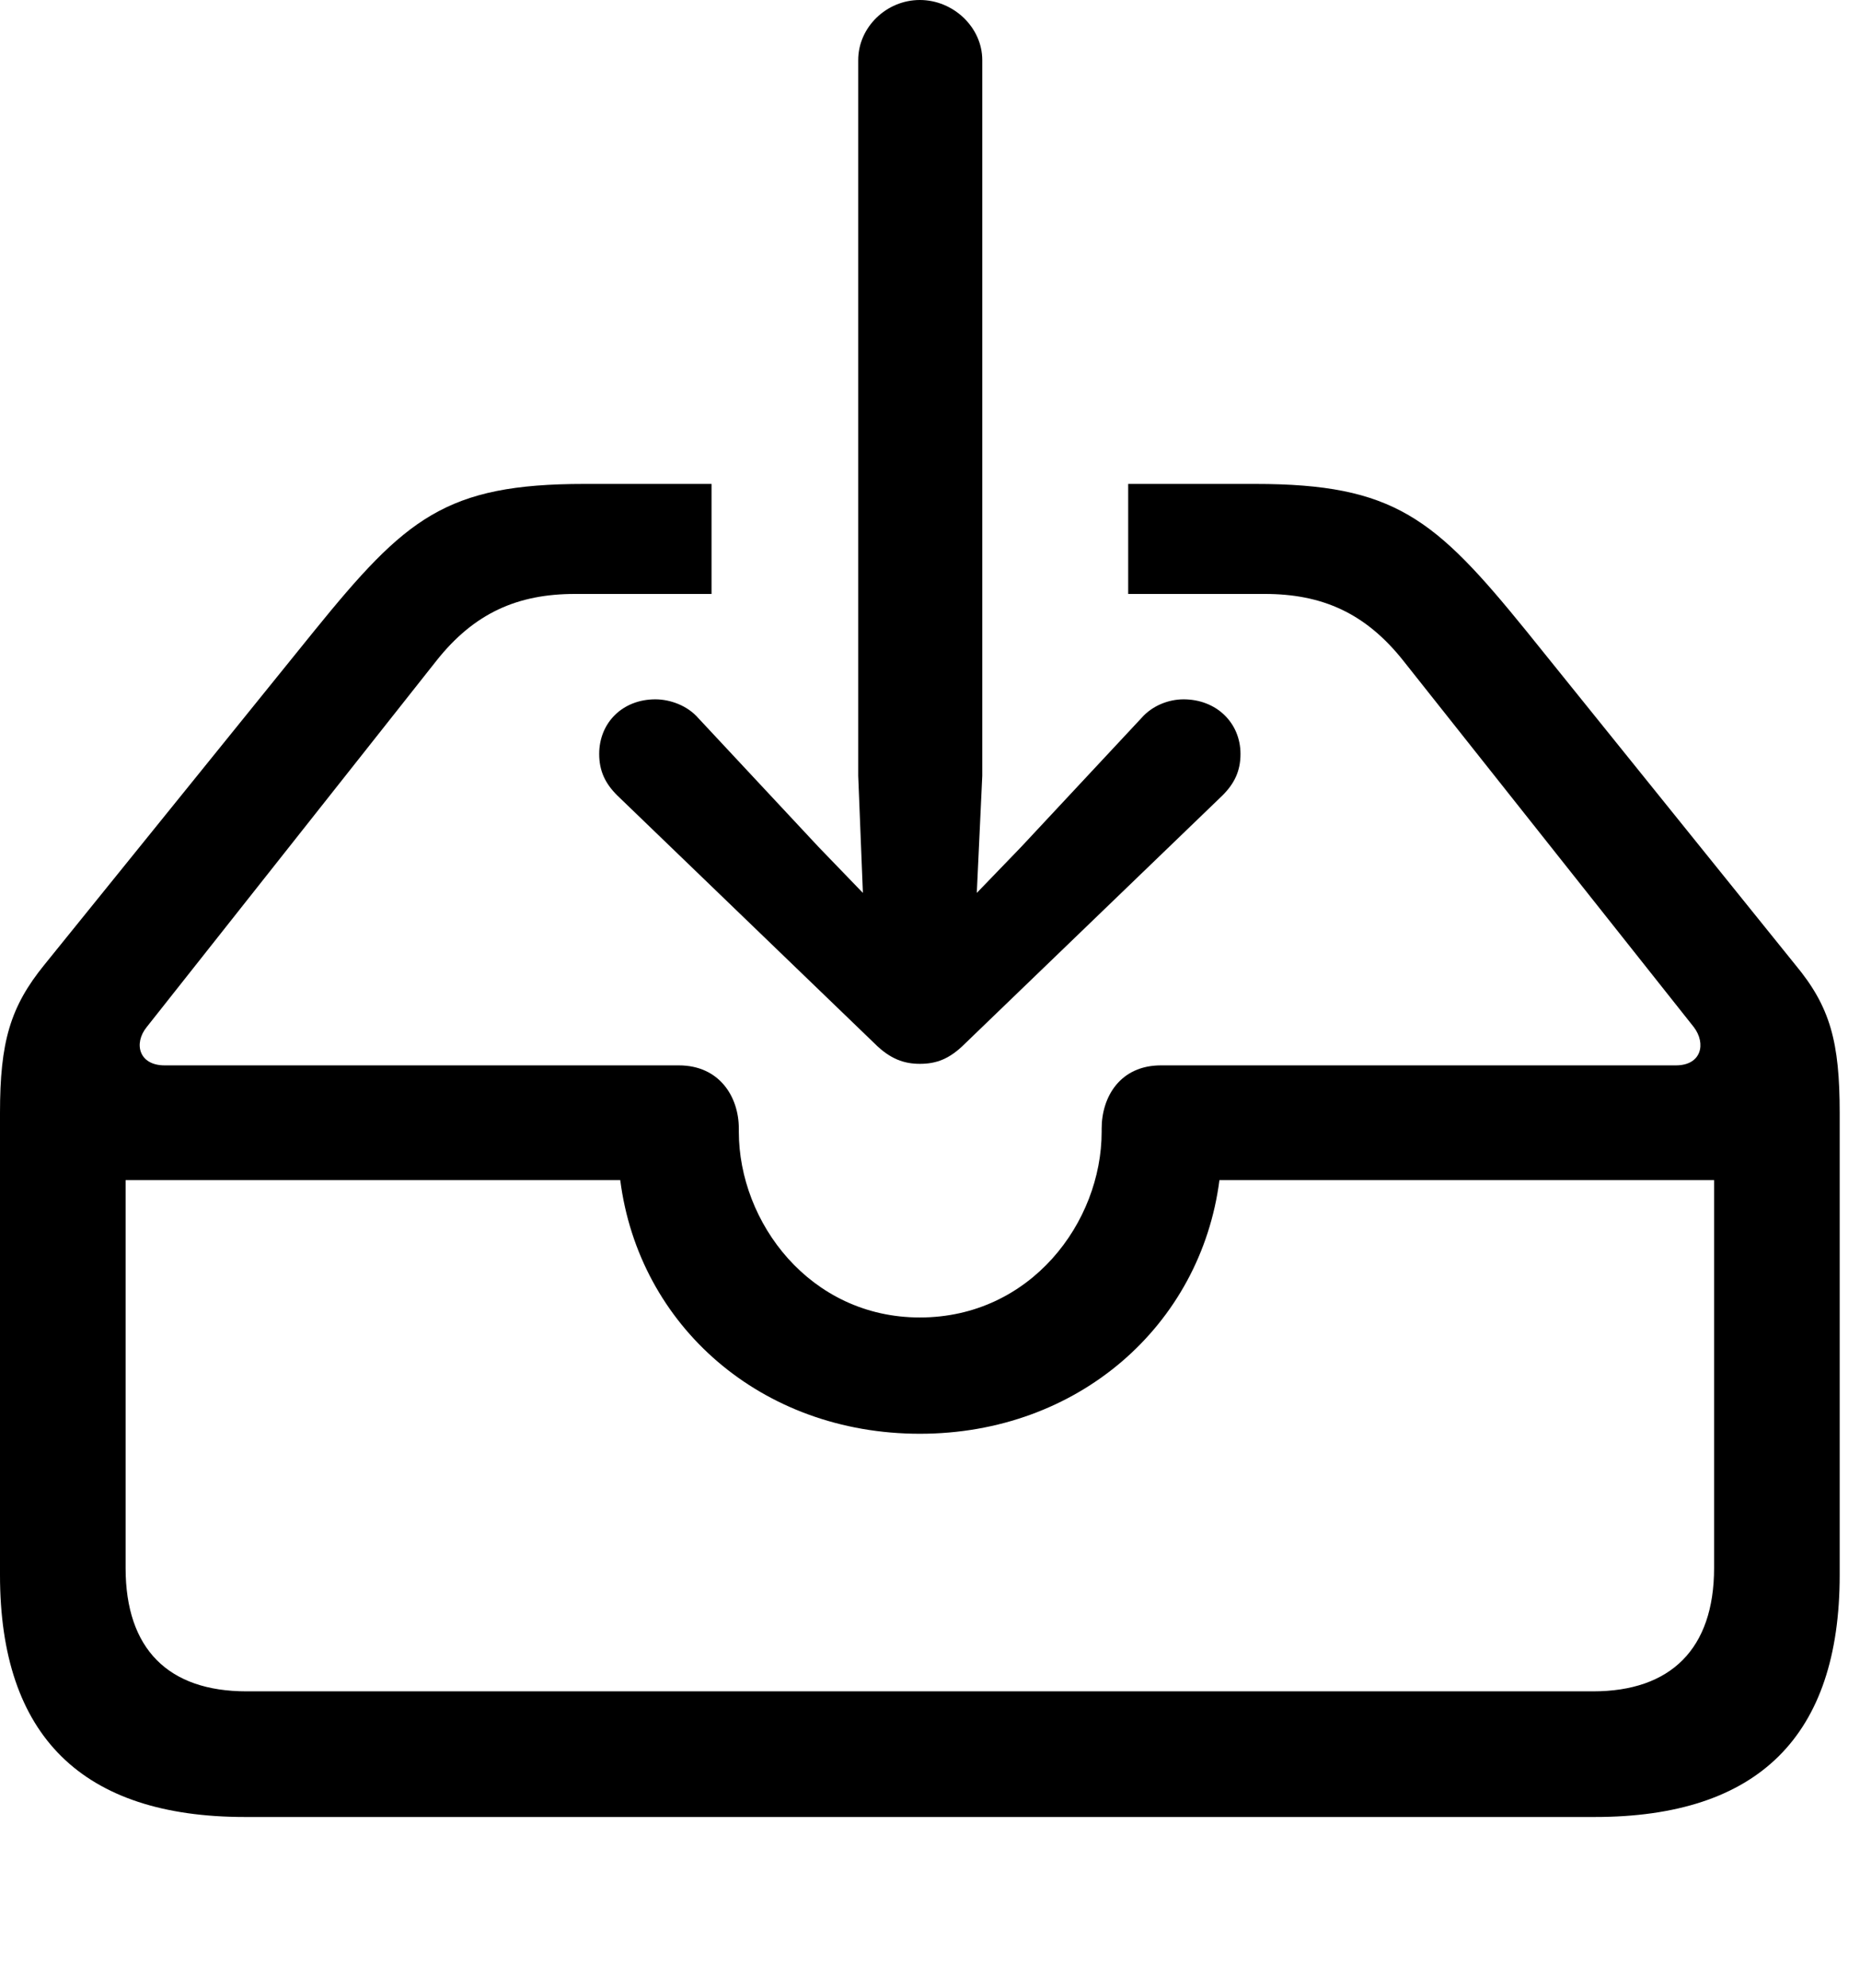 <svg version="1.1" xmlns="http://www.w3.org/2000/svg" xmlns:xlink="http://www.w3.org/1999/xlink" viewBox="0 0 32.594 34.822">
 <g>
  
  <path d="M26.742 11.047L31.459 16.898C32.074 17.637 32.238 18.252 32.238 19.496L32.238 27.59C32.238 30.406 30.816 31.828 27.945 31.828L4.293 31.828C1.436 31.828 0 30.406 0 27.59L0 19.496C0 18.252 0.178 17.637 0.779 16.898L5.51 11.047C7.109 9.078 7.807 8.477 10.24 8.477L12.469 8.477L12.469 10.404L10.076 10.404C9.078 10.404 8.312 10.732 7.643 11.58L2.57 17.992C2.338 18.279 2.434 18.662 2.885 18.662L11.895 18.662C12.605 18.662 12.947 19.209 12.947 19.77L12.947 19.824C12.947 21.41 14.191 23.078 16.119 23.078C18.061 23.078 19.305 21.41 19.305 19.824L19.305 19.77C19.305 19.209 19.633 18.662 20.344 18.662L29.367 18.662C29.818 18.662 29.9 18.279 29.682 17.992L24.596 11.58C23.926 10.732 23.16 10.404 22.162 10.404L19.77 10.404L19.77 8.477L21.998 8.477C24.432 8.477 25.143 9.078 26.742 11.047ZM2.201 20.672L2.201 27.467C2.201 28.889 2.953 29.627 4.32 29.627L27.918 29.627C29.271 29.627 30.037 28.889 30.037 27.467L30.037 20.672L21.369 20.672C21.041 23.215 18.895 25.115 16.119 25.115C13.344 25.115 11.197 23.229 10.869 20.672Z" style="fill:hsl(0 0 0/0.85)"></path>
  <path d="M16.119 0C15.531 0 15.039 0.479 15.039 1.053L15.039 13.59L15.121 15.641L14.342 14.834L12.236 12.578C12.045 12.359 11.744 12.25 11.484 12.25C10.91 12.25 10.5 12.66 10.5 13.207C10.5 13.508 10.609 13.727 10.815 13.932L15.326 18.279C15.6 18.553 15.846 18.635 16.119 18.635C16.406 18.635 16.639 18.553 16.912 18.279L21.424 13.932C21.629 13.727 21.738 13.508 21.738 13.207C21.738 12.66 21.314 12.25 20.74 12.25C20.48 12.25 20.193 12.359 20.002 12.578L17.896 14.834L17.117 15.641L17.213 13.59L17.213 1.053C17.213 0.479 16.707 0 16.119 0Z" style="fill:hsl(0 0 0/0.85)"></path>
 </g>
</svg>